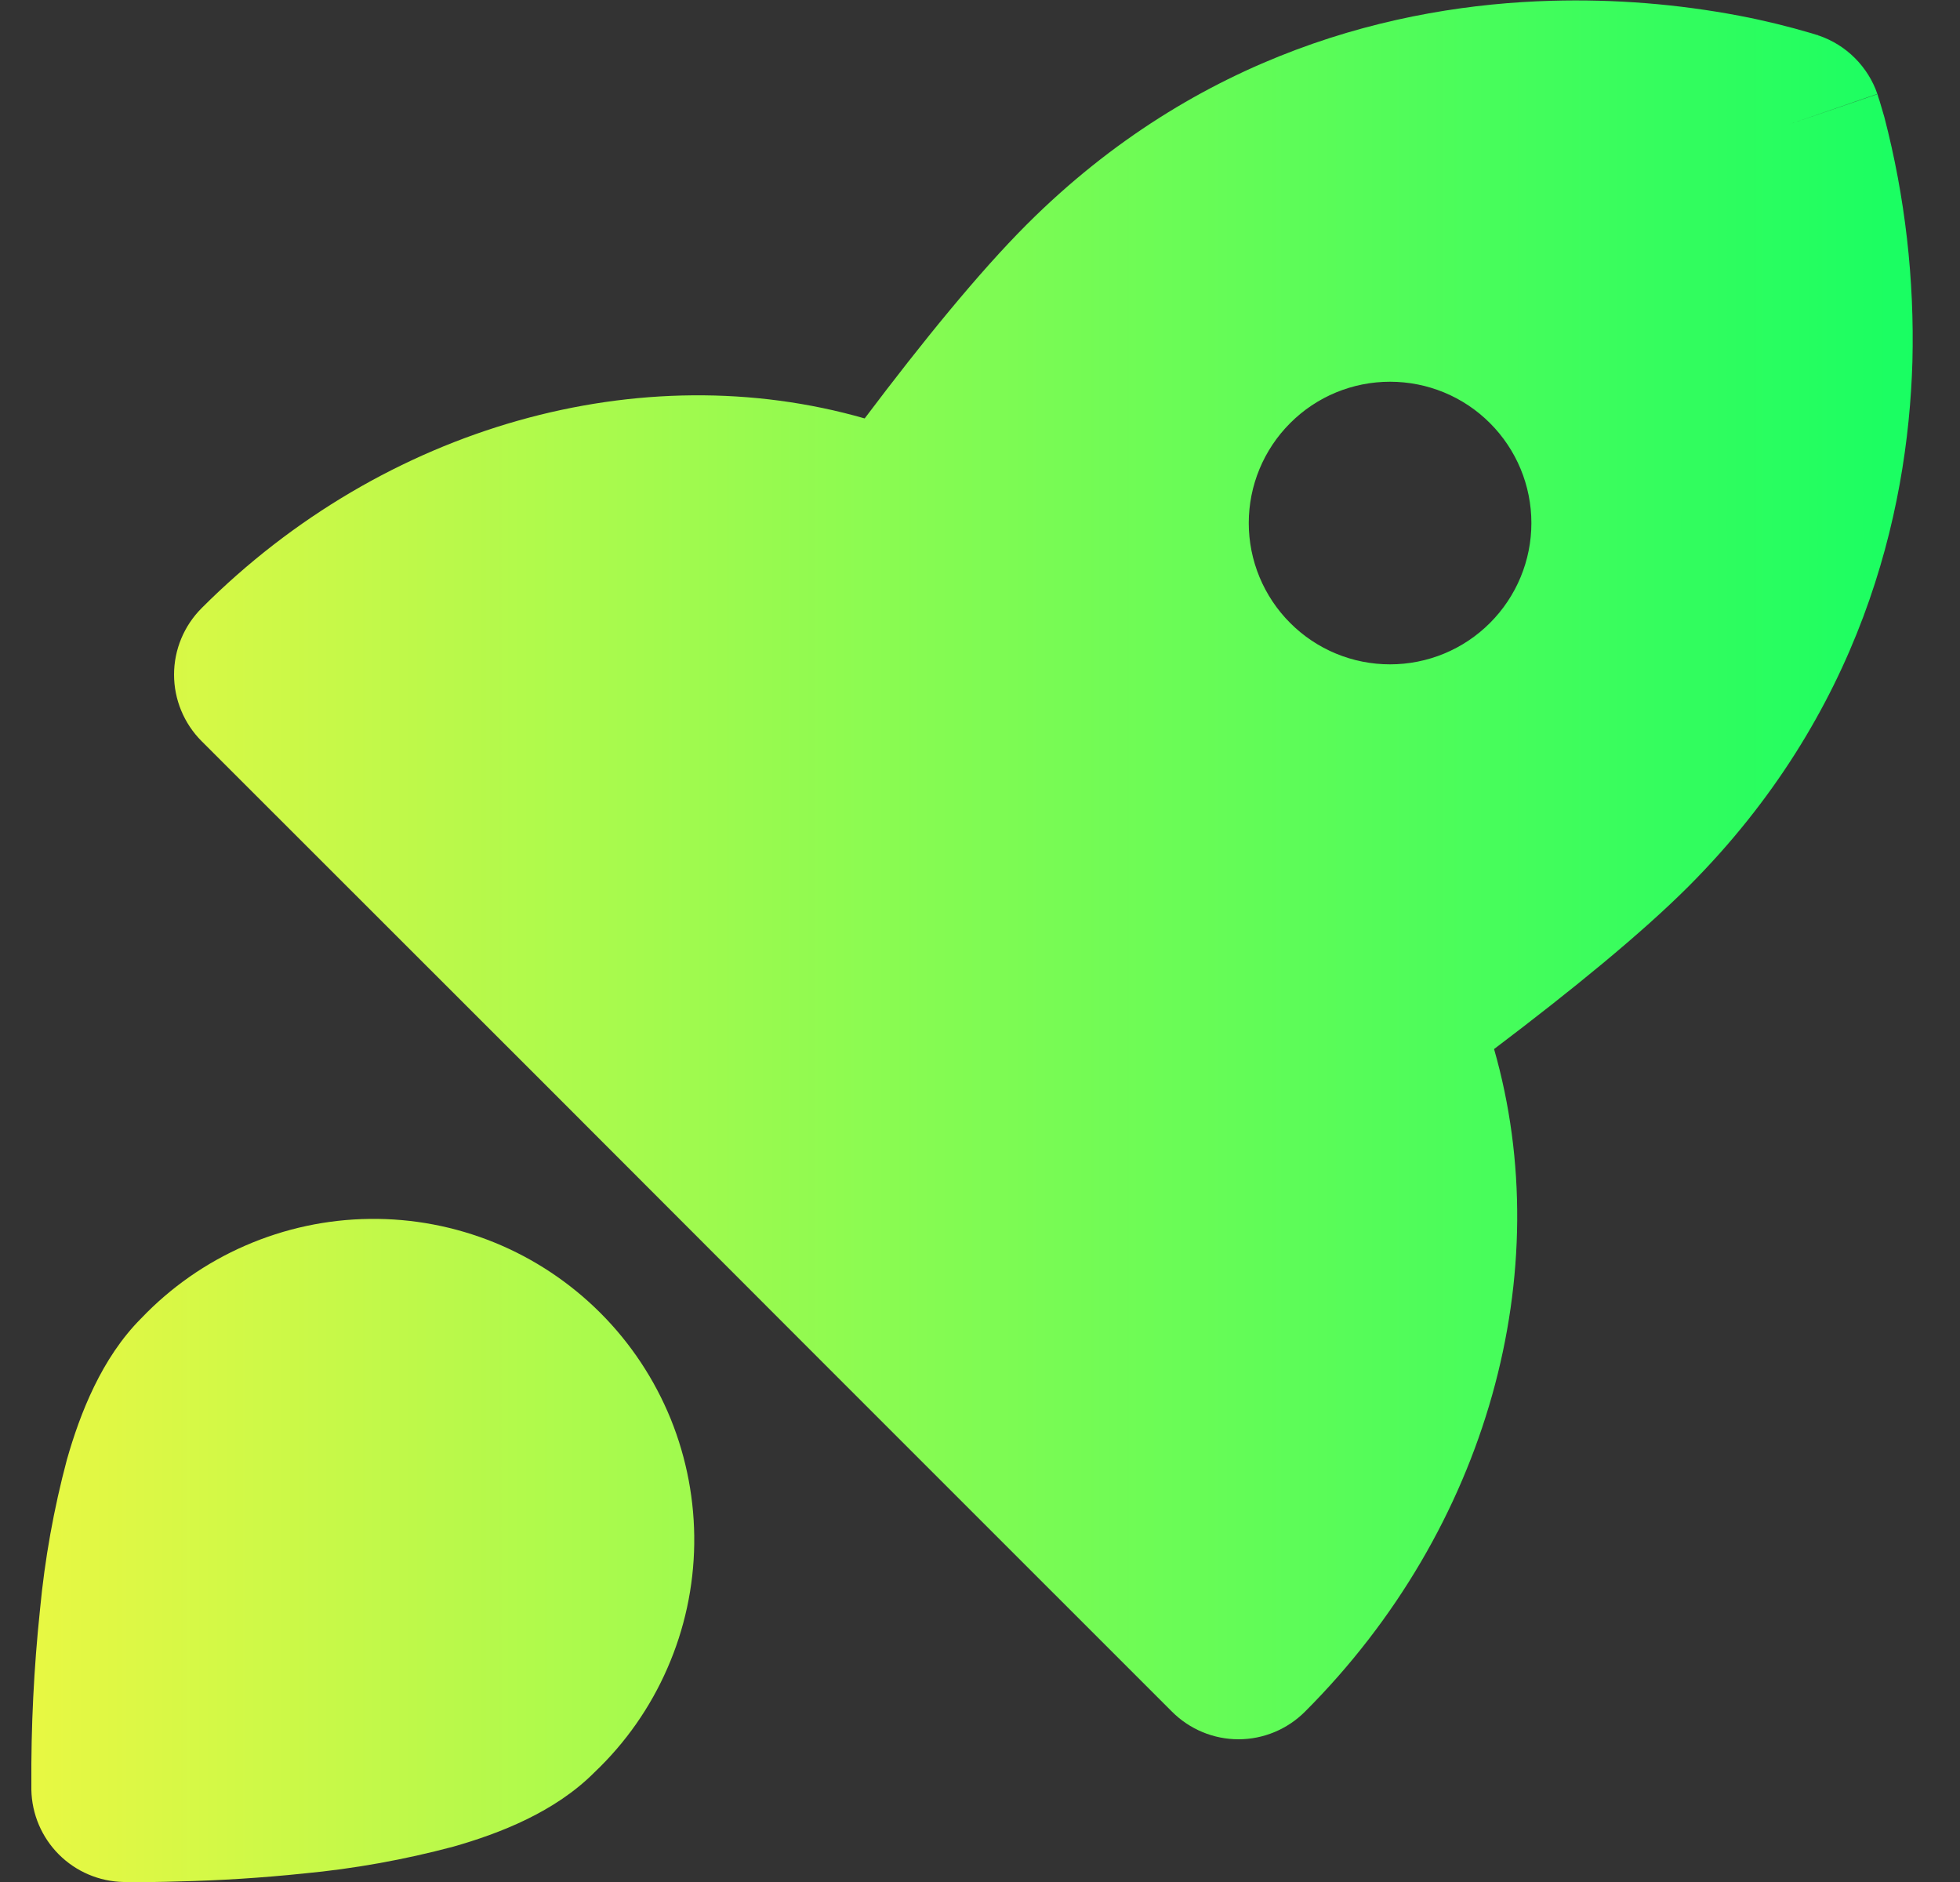 <svg width="25" height="24" viewBox="0 0 25 24" fill="none" xmlns="http://www.w3.org/2000/svg">
<rect x="0" y="0" width="25" height="24" fill="#333333" stroke="none"/>
<path fill-rule="evenodd" clip-rule="evenodd" d="M22.811 1.589L23.2 0.454H23.195L23.19 0.449L23.169 0.444L23.109 0.425C22.807 0.336 22.501 0.261 22.192 0.202C21.399 0.051 20.591 -0.013 19.785 0.01C17.831 0.065 15.289 0.67 13.093 2.866C12.493 3.466 11.769 4.354 11.029 5.336C8.185 4.52 4.905 5.42 2.572 7.755C2.347 7.98 2.22 8.285 2.22 8.603C2.22 8.921 2.347 9.227 2.572 9.452L6.995 13.872L10.523 17.403L14.949 21.828C15.174 22.053 15.479 22.18 15.797 22.18C16.115 22.18 16.42 22.053 16.645 21.828C18.981 19.493 19.871 16.217 19.057 13.378C20.041 12.634 20.934 11.907 21.537 11.304C23.73 9.108 24.335 6.567 24.393 4.613C24.42 3.562 24.3 2.511 24.035 1.493C24.016 1.425 23.996 1.357 23.975 1.289L23.956 1.232L23.951 1.212L23.949 1.205V1.2L22.811 1.589ZM22.811 1.589L23.2 0.454C23.373 0.513 23.53 0.611 23.659 0.74C23.788 0.869 23.887 1.025 23.946 1.198L22.811 1.589ZM17.73 4.868C17.252 4.868 16.794 5.057 16.456 5.396C16.118 5.734 15.928 6.192 15.928 6.67C15.928 7.148 16.118 7.606 16.456 7.944C16.794 8.283 17.252 8.472 17.73 8.472C18.208 8.472 18.667 8.283 19.005 7.944C19.343 7.606 19.533 7.148 19.533 6.67C19.533 6.192 19.343 5.734 19.005 5.396C18.667 5.057 18.208 4.868 17.73 4.868ZM0.4 22.824C0.406 23.134 0.532 23.43 0.751 23.649C0.97 23.868 1.266 23.994 1.576 24H1.59H1.631C1.845 24.003 2.058 24 2.272 23.993C2.806 23.981 3.339 23.947 3.87 23.892C4.516 23.831 5.156 23.716 5.783 23.549C6.373 23.381 7.079 23.108 7.583 22.601C7.979 22.225 8.295 21.774 8.513 21.273C8.732 20.773 8.848 20.234 8.855 19.689C8.862 19.143 8.76 18.601 8.555 18.095C8.349 17.59 8.045 17.13 7.659 16.744C7.273 16.358 6.814 16.052 6.309 15.846C5.803 15.64 5.261 15.537 4.716 15.544C4.17 15.55 3.631 15.666 3.13 15.884C2.63 16.101 2.178 16.417 1.801 16.812C1.297 17.316 1.021 18.024 0.853 18.615C0.686 19.242 0.571 19.882 0.51 20.528C0.432 21.271 0.395 22.019 0.4 22.767V22.808V22.82V22.824Z" fill="url(#paint0_linear_5_2163)"/>
<defs>
<linearGradient id="paint0_linear_5_2163" x1="0.399" y1="12.003" x2="24.396" y2="12.003" gradientUnits="userSpaceOnUse">
<stop stop-color="#E8F843"/>
<stop offset="1" stop-color="#19FE62"/>
</linearGradient>
</defs>
</svg>
